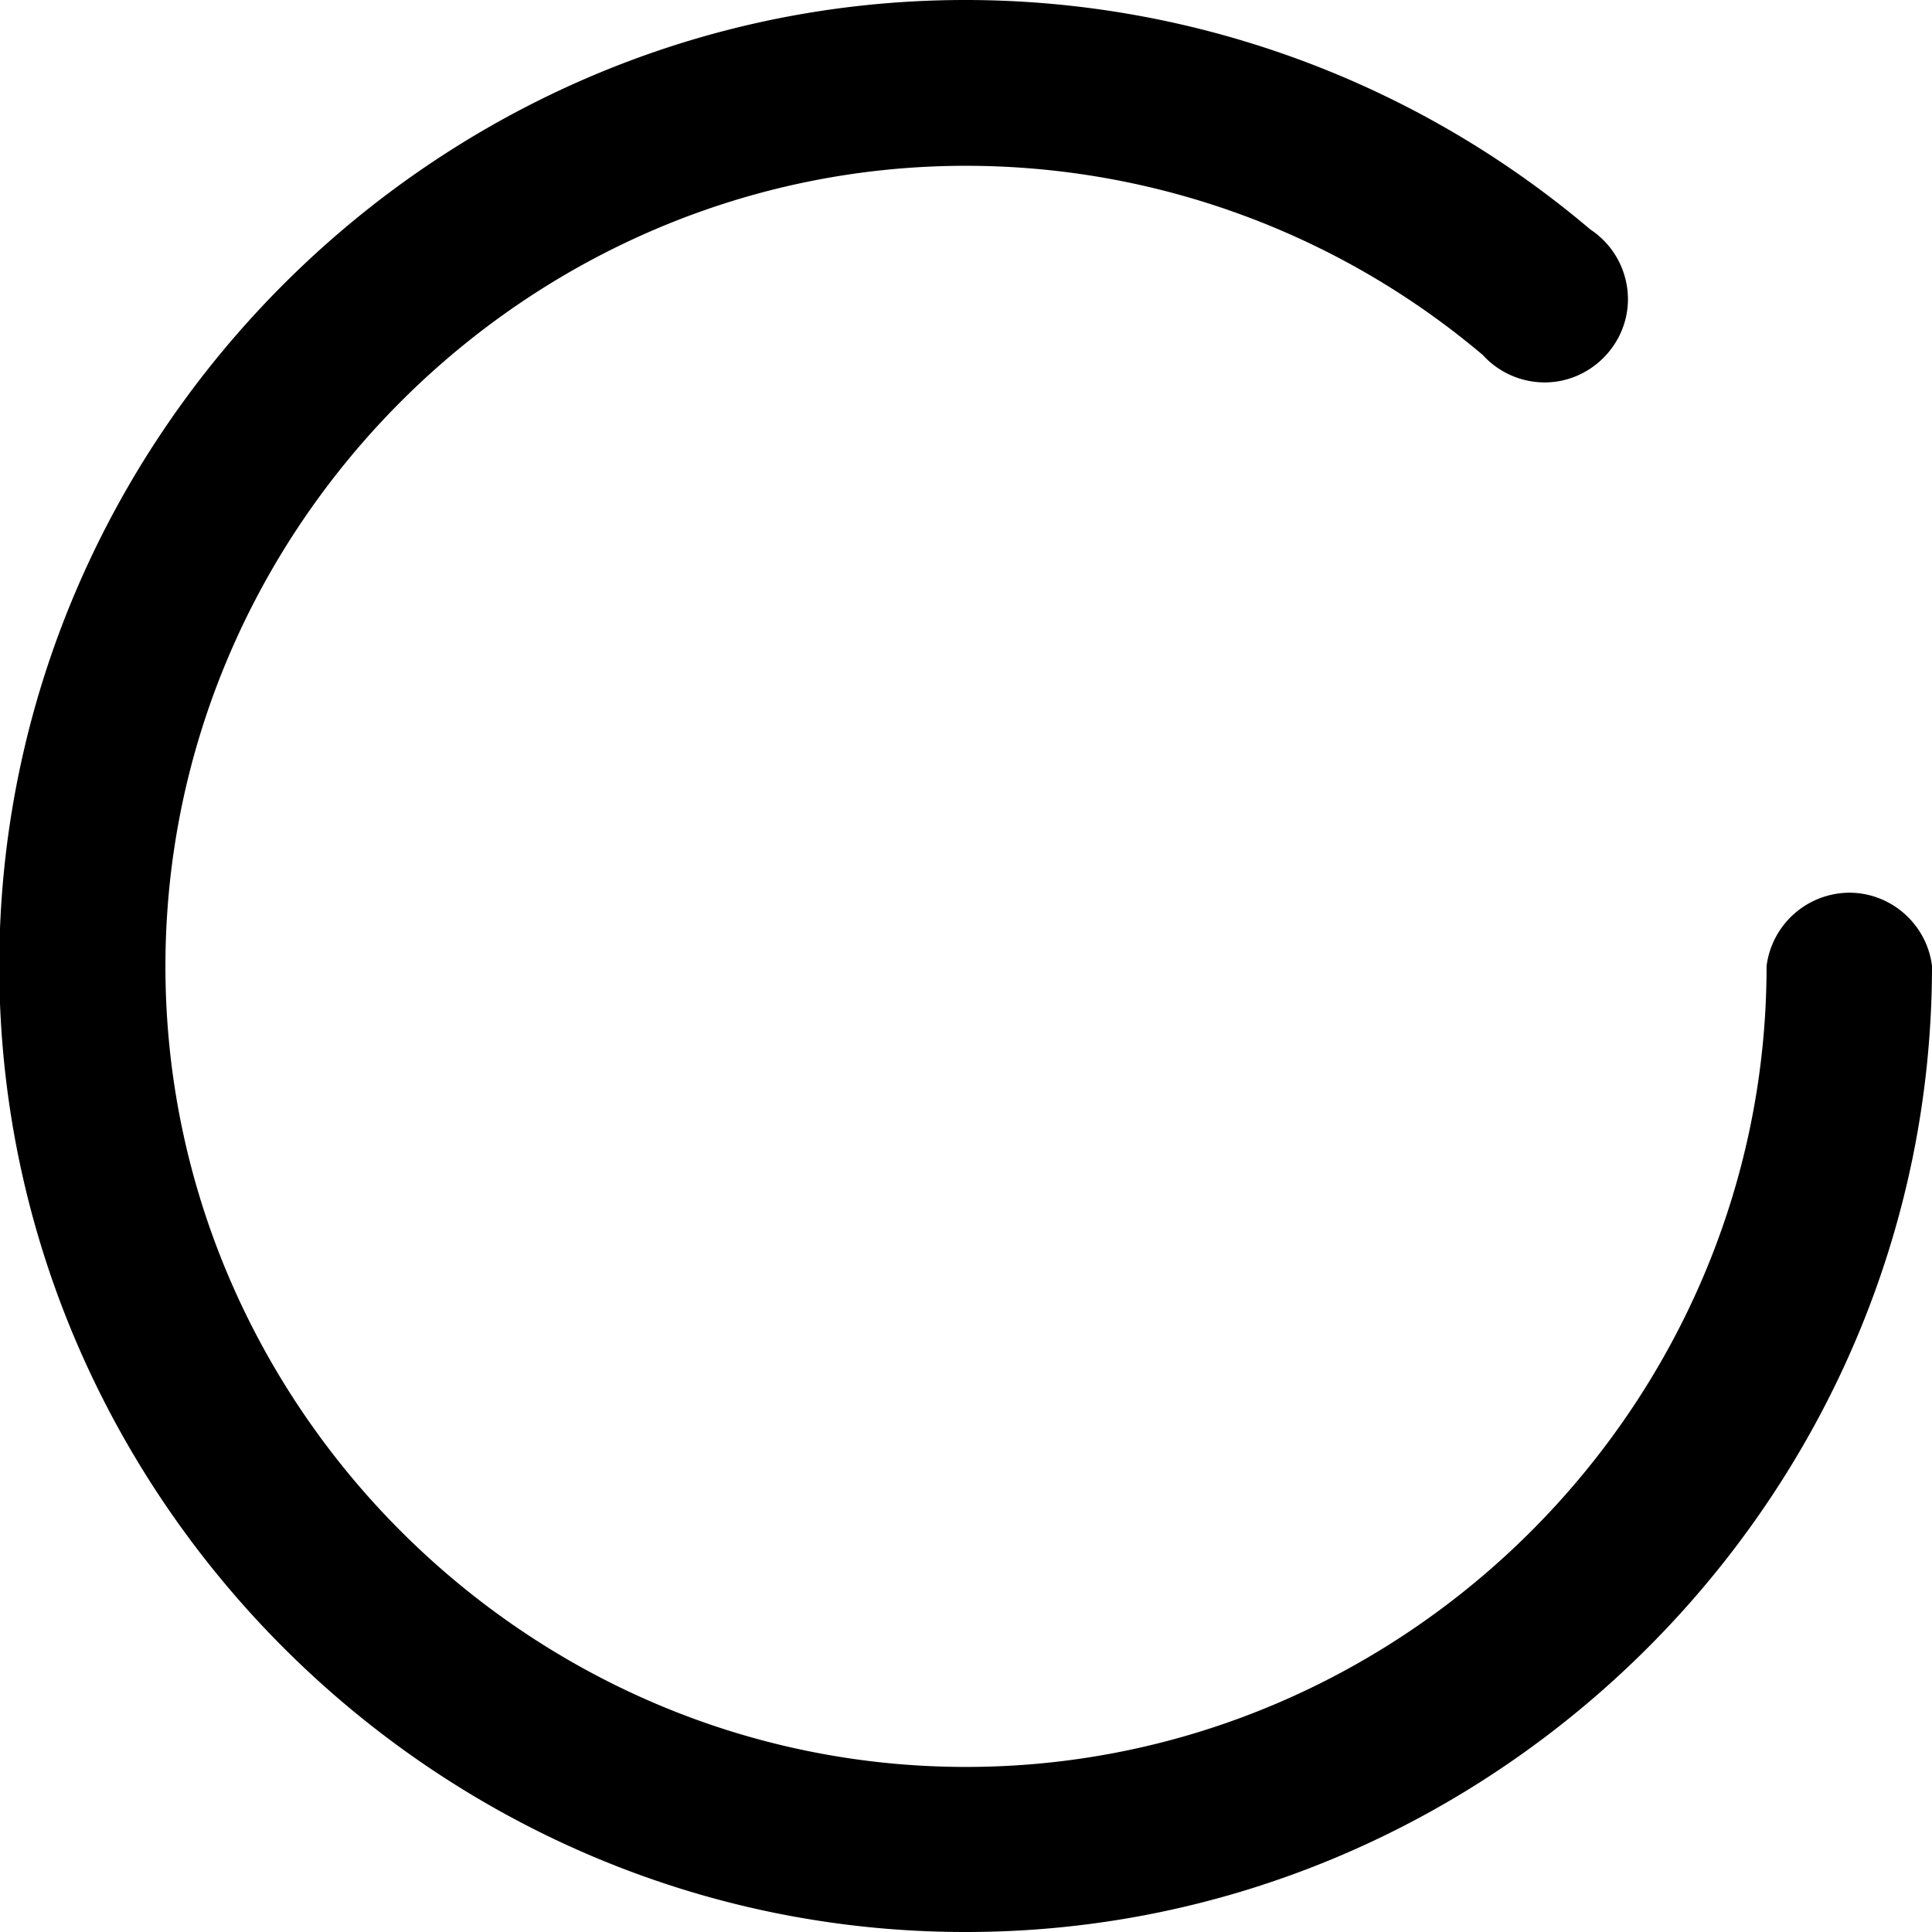 <svg width="16" height="16" viewBox="0 0 16 16" xmlns="http://www.w3.org/2000/svg" class="dt-play-button__buffering"><path d="M8 16h-.006c-4.389 0-8-3.611-8-8 0-4.389 3.611-8 8-8 1.896 0 3.731.674 5.176 1.9a.693.693 0 01.312.577c0 .378-.312.69-.69.69a.693.693 0 01-.512-.227A6.632 6.632 0 008 1.373c-3.637 0-6.63 2.993-6.63 6.63 0 3.638 2.993 6.63 6.63 6.63s6.63-2.992 6.63-6.63V8a.695.695 0 01.685-.607c.347 0 .643.262.685.607 0 4.389-3.611 8-8 8"></path></svg>